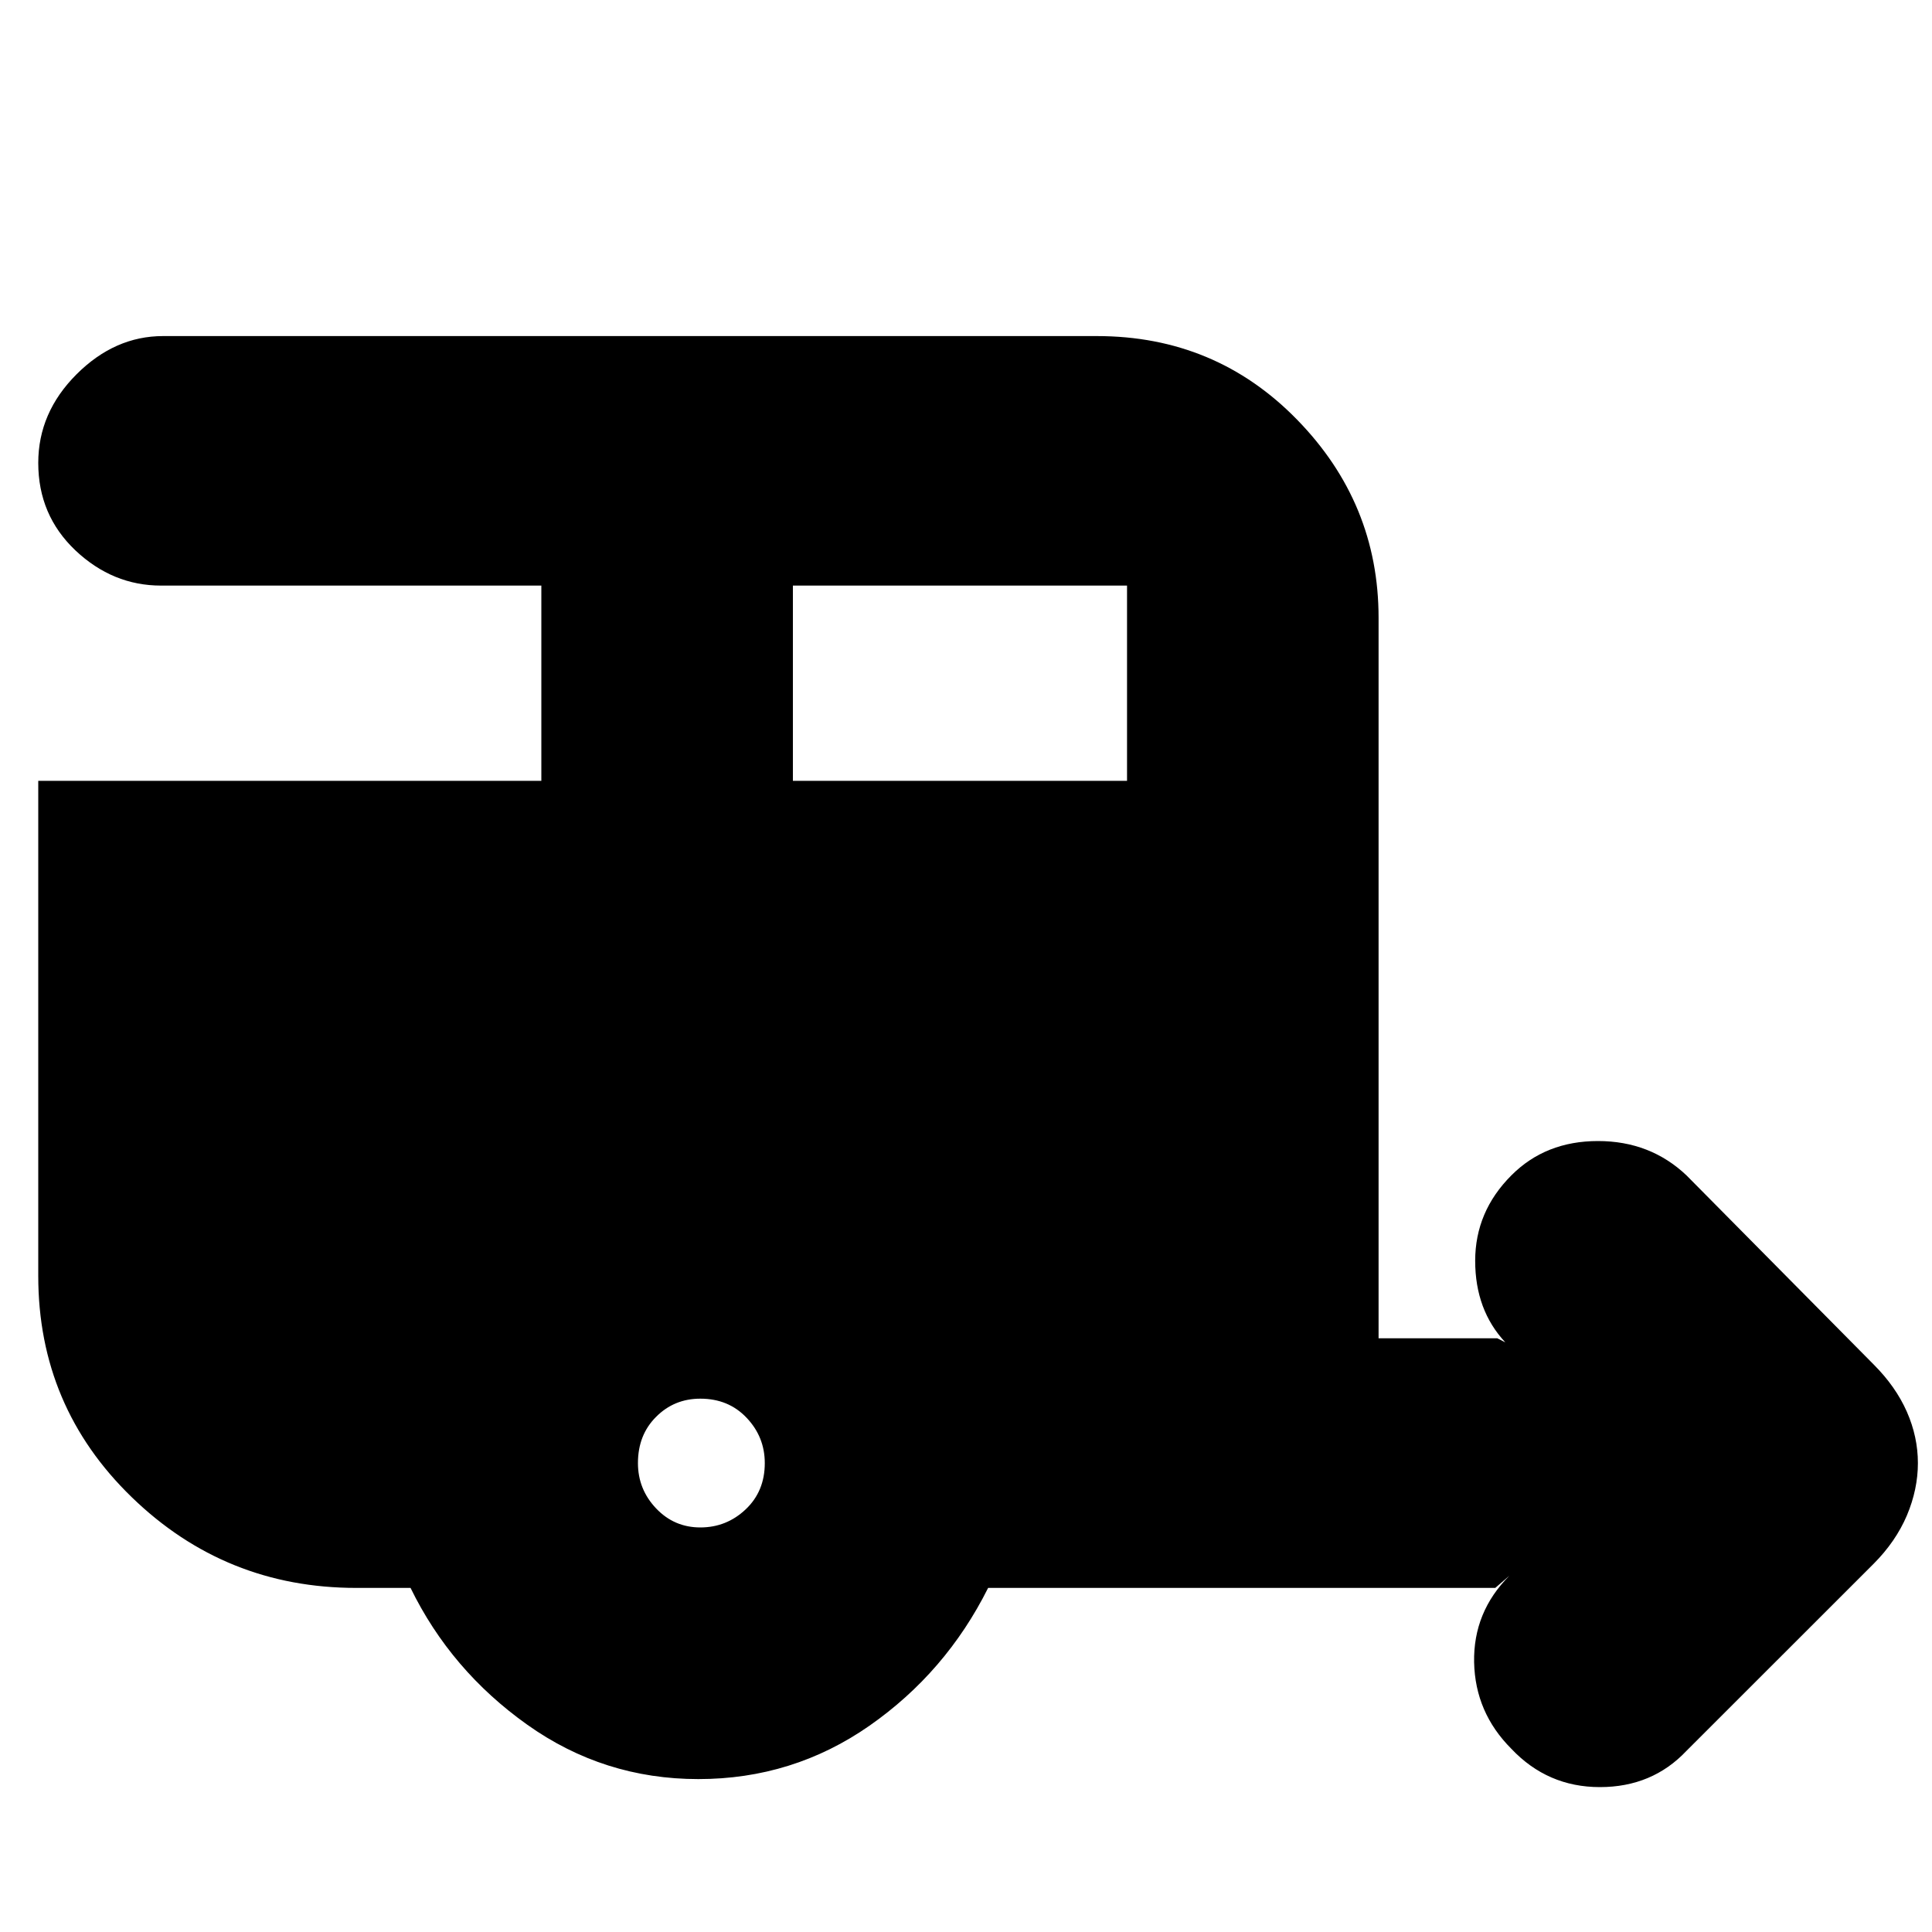 <svg xmlns="http://www.w3.org/2000/svg" height="20" width="20"><path d="M15.646 18.104Q15.271 17.729 15.26 17.208Q15.25 16.688 15.625 16.312L15.479 16.438H10.229Q9.792 17.312 9 17.865Q8.208 18.417 7.229 18.417Q6.25 18.417 5.458 17.854Q4.667 17.292 4.25 16.438H3.688Q2.333 16.438 1.365 15.5Q0.396 14.562 0.396 13.208V8.083H5.604V6.062H1.667Q1.167 6.062 0.781 5.698Q0.396 5.333 0.396 4.792Q0.396 4.271 0.792 3.875Q1.188 3.479 1.688 3.479H11.354Q12.583 3.479 13.427 4.344Q14.271 5.208 14.271 6.396V13.854H15.5L15.583 13.896Q15.271 13.562 15.271 13.052Q15.271 12.542 15.646 12.167Q16 11.812 16.542 11.812Q17.083 11.812 17.458 12.167L19.396 14.125Q19.625 14.354 19.74 14.615Q19.854 14.875 19.854 15.146Q19.854 15.417 19.74 15.688Q19.625 15.958 19.396 16.188L17.458 18.125Q17.104 18.5 16.562 18.5Q16.021 18.5 15.646 18.104ZM8.208 8.083H11.667V6.062Q11.667 6.062 11.667 6.062Q11.667 6.062 11.667 6.062H8.208ZM7.25 15.812Q7.521 15.812 7.719 15.625Q7.917 15.438 7.917 15.146Q7.917 14.875 7.729 14.677Q7.542 14.479 7.25 14.479Q6.979 14.479 6.792 14.667Q6.604 14.854 6.604 15.146Q6.604 15.417 6.792 15.615Q6.979 15.812 7.25 15.812Z"/></svg>